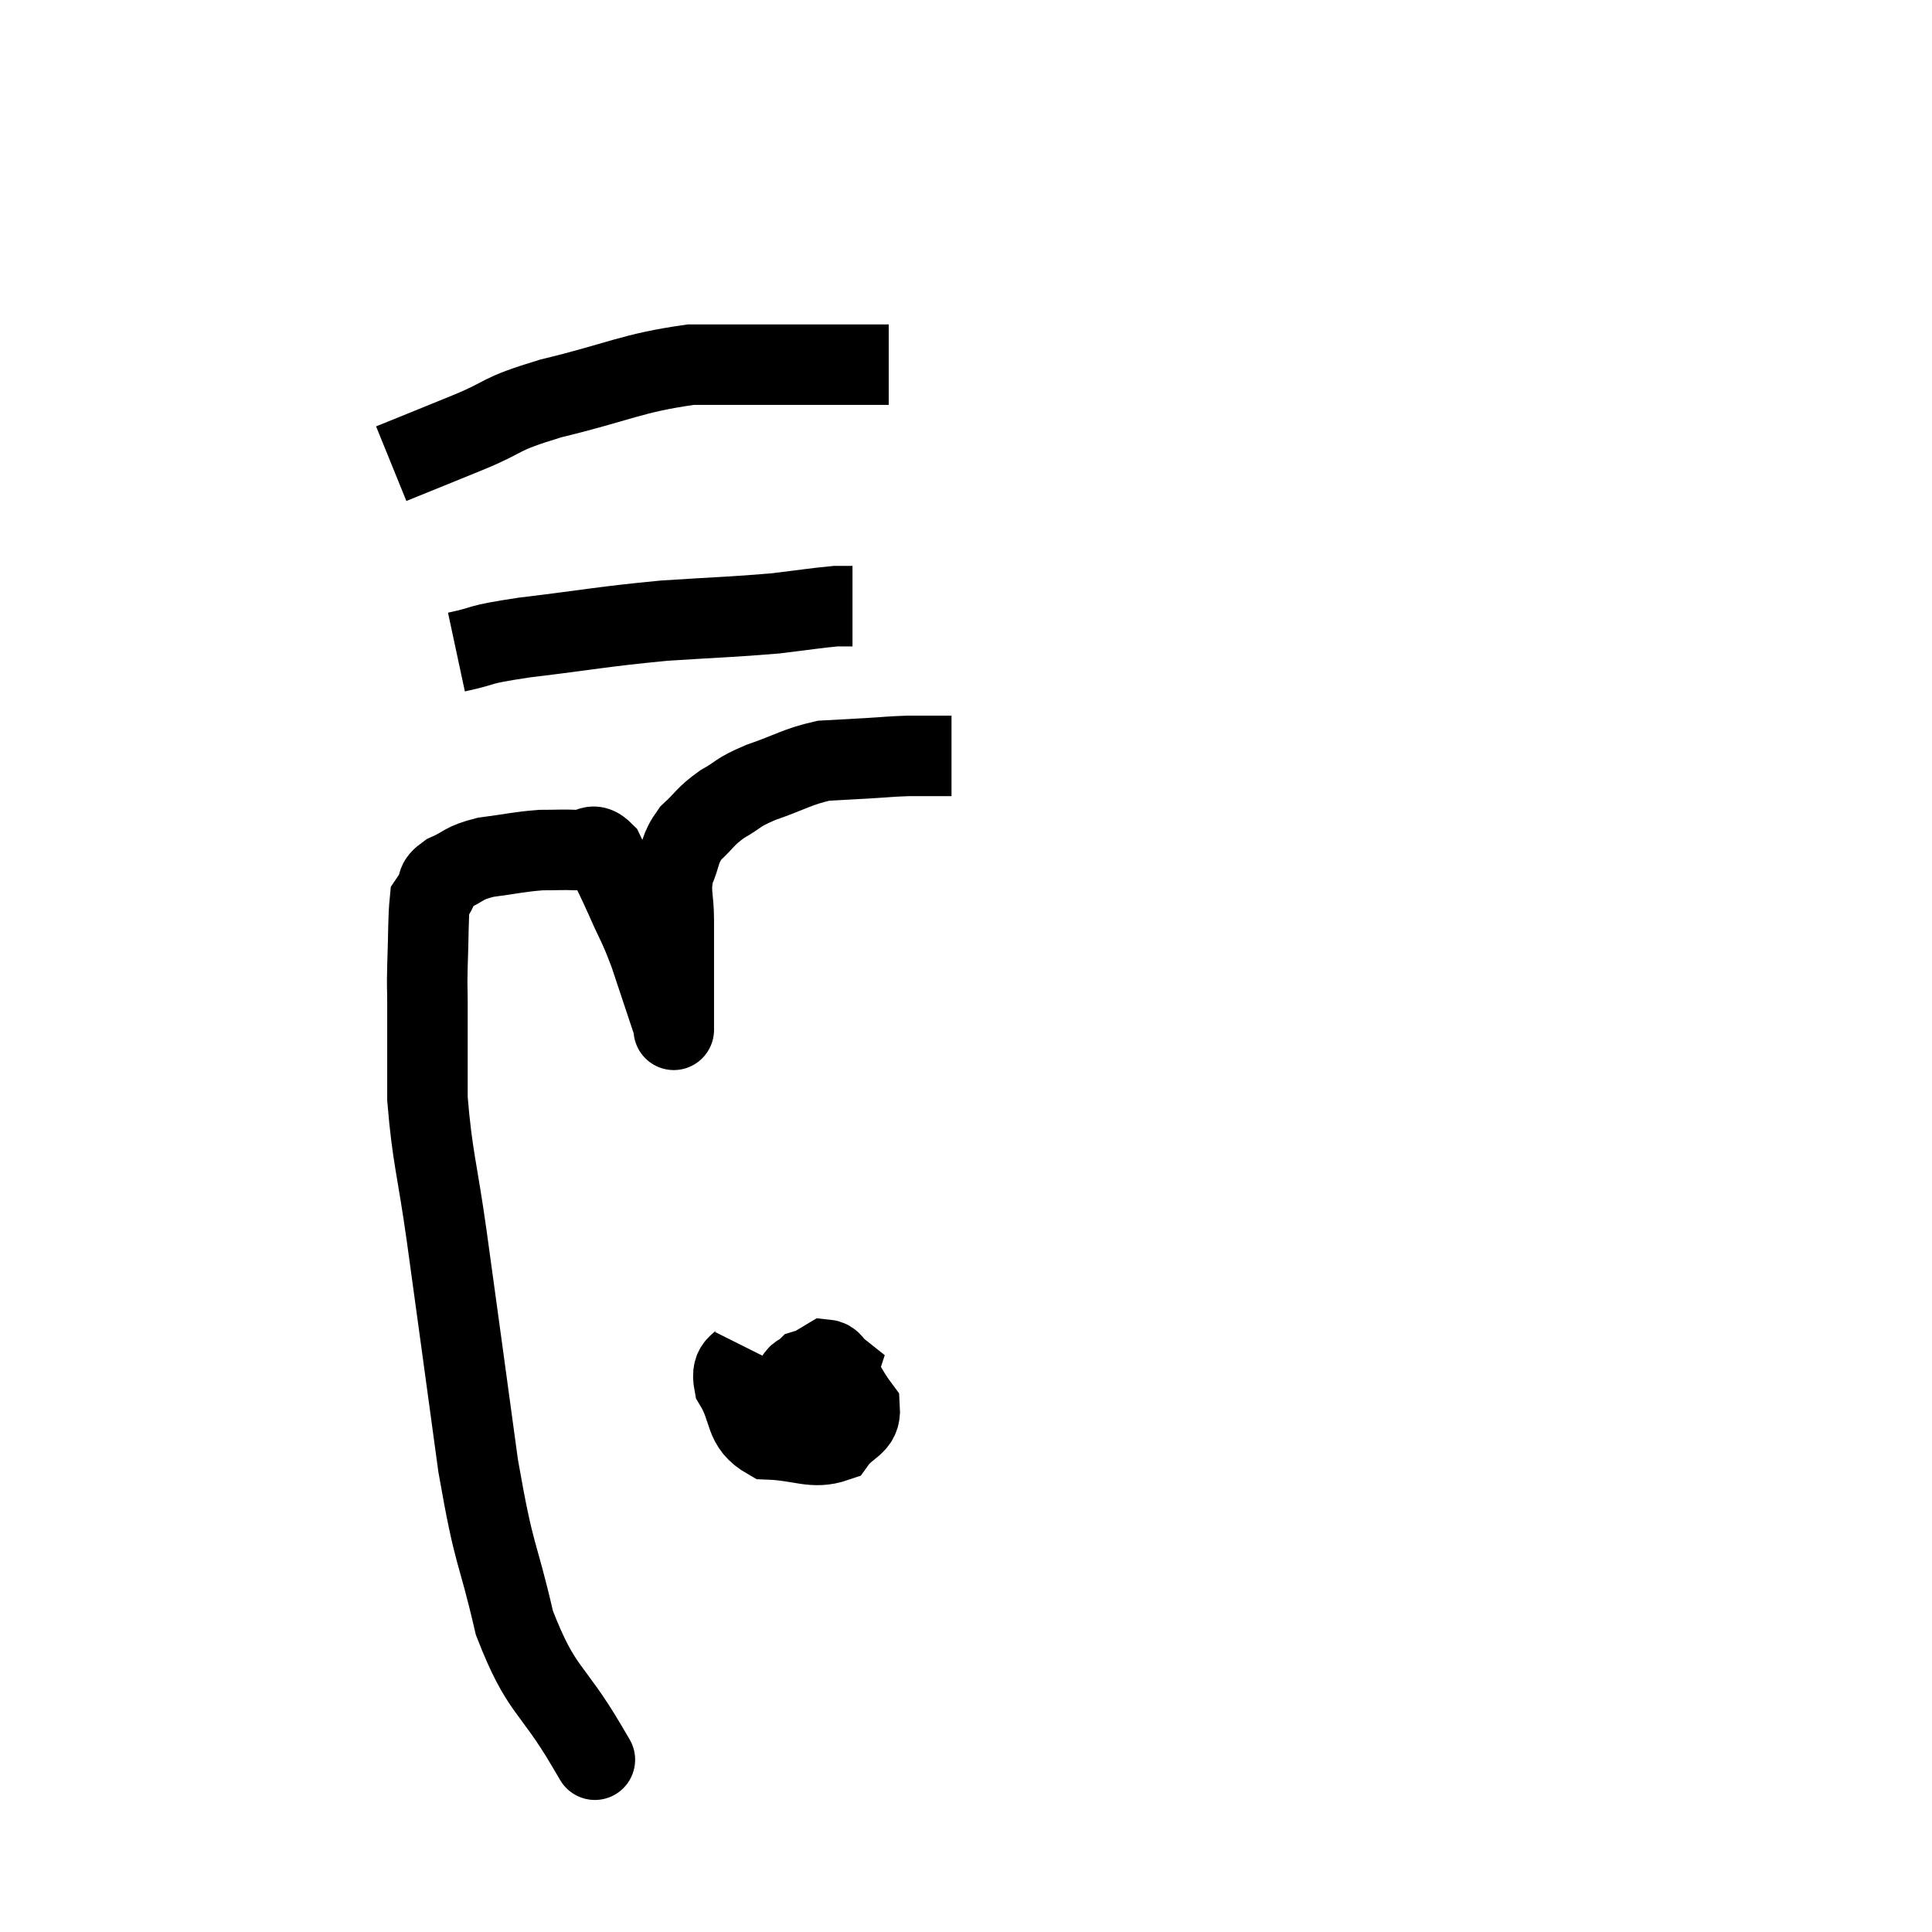 <svg width="48" height="48" viewBox="0 0 48 48" xmlns="http://www.w3.org/2000/svg"><path d="M 14.58 43.38 C 14.58 43.38, 15.03 44.145, 14.58 43.38 C 13.68 41.85, 13.455 42.06, 12.78 40.32 C 12.33 38.37, 12.3 38.82, 11.88 36.42 C 11.49 33.57, 11.415 33, 11.1 30.72 C 10.86 29.01, 10.74 28.755, 10.62 27.3 C 10.62 26.1, 10.62 25.725, 10.62 24.9 C 10.62 24.45, 10.605 24.63, 10.62 24 C 10.65 23.19, 10.635 22.83, 10.68 22.38 C 10.74 22.29, 10.695 22.365, 10.8 22.2 C 10.95 21.96, 10.785 21.945, 11.1 21.72 C 11.58 21.51, 11.475 21.45, 12.06 21.3 C 12.75 21.21, 12.87 21.165, 13.44 21.12 C 13.89 21.12, 13.95 21.105, 14.34 21.12 C 14.67 21.15, 14.7 20.88, 15 21.18 C 15.27 21.75, 15.255 21.69, 15.54 22.32 C 15.84 23.01, 15.84 22.905, 16.14 23.7 C 16.44 24.6, 16.59 25.05, 16.74 25.5 C 16.74 25.5, 16.74 25.5, 16.74 25.5 C 16.74 25.5, 16.74 25.5, 16.74 25.5 C 16.74 25.5, 16.74 25.695, 16.74 25.5 C 16.74 25.11, 16.74 25.38, 16.74 24.72 C 16.74 23.79, 16.74 23.625, 16.74 22.86 C 16.74 22.26, 16.635 22.2, 16.74 21.66 C 16.95 21.18, 16.86 21.12, 17.16 20.7 C 17.55 20.34, 17.505 20.295, 17.94 19.98 C 18.42 19.71, 18.27 19.71, 18.9 19.44 C 19.68 19.17, 19.8 19.05, 20.46 18.9 C 21 18.87, 21.015 18.87, 21.54 18.84 C 22.05 18.81, 22.11 18.795, 22.56 18.78 C 22.95 18.78, 23.07 18.78, 23.34 18.78 L 23.64 18.78" fill="none" stroke="black" stroke-width="2"></path><path d="M 11.34 16.2 C 12.18 16.02, 11.73 16.035, 13.02 15.84 C 14.76 15.63, 14.94 15.57, 16.5 15.42 C 17.88 15.33, 18.195 15.33, 19.26 15.24 C 20.01 15.15, 20.28 15.105, 20.76 15.06 L 21.18 15.06" fill="none" stroke="black" stroke-width="2"></path><path d="M 9.72 11.52 C 10.68 11.13, 10.65 11.145, 11.64 10.74 C 12.66 10.32, 12.3 10.32, 13.68 9.9 C 15.42 9.48, 15.675 9.27, 17.16 9.06 C 18.39 9.06, 18.675 9.06, 19.62 9.06 C 20.28 9.06, 20.325 9.06, 20.94 9.06 L 22.08 9.06" fill="none" stroke="black" stroke-width="2"></path><path d="M 18.66 33.54 C 18.45 33.96, 18.135 33.825, 18.24 34.38 C 18.66 35.07, 18.45 35.4, 19.08 35.76 C 19.92 35.79, 20.19 36.015, 20.76 35.82 C 21.06 35.4, 21.39 35.43, 21.36 34.98 C 21 34.5, 20.97 34.26, 20.64 34.02 C 20.34 34.02, 20.265 33.945, 20.04 34.02 C 19.89 34.17, 19.815 34.095, 19.74 34.32 C 19.74 34.62, 19.65 34.725, 19.74 34.92 C 19.92 35.01, 19.83 35.325, 20.1 35.1 C 20.46 34.56, 20.715 34.35, 20.82 34.02 C 20.67 33.9, 20.67 33.795, 20.52 33.78 L 20.22 33.96" fill="none" stroke="black" stroke-width="2"></path></svg>